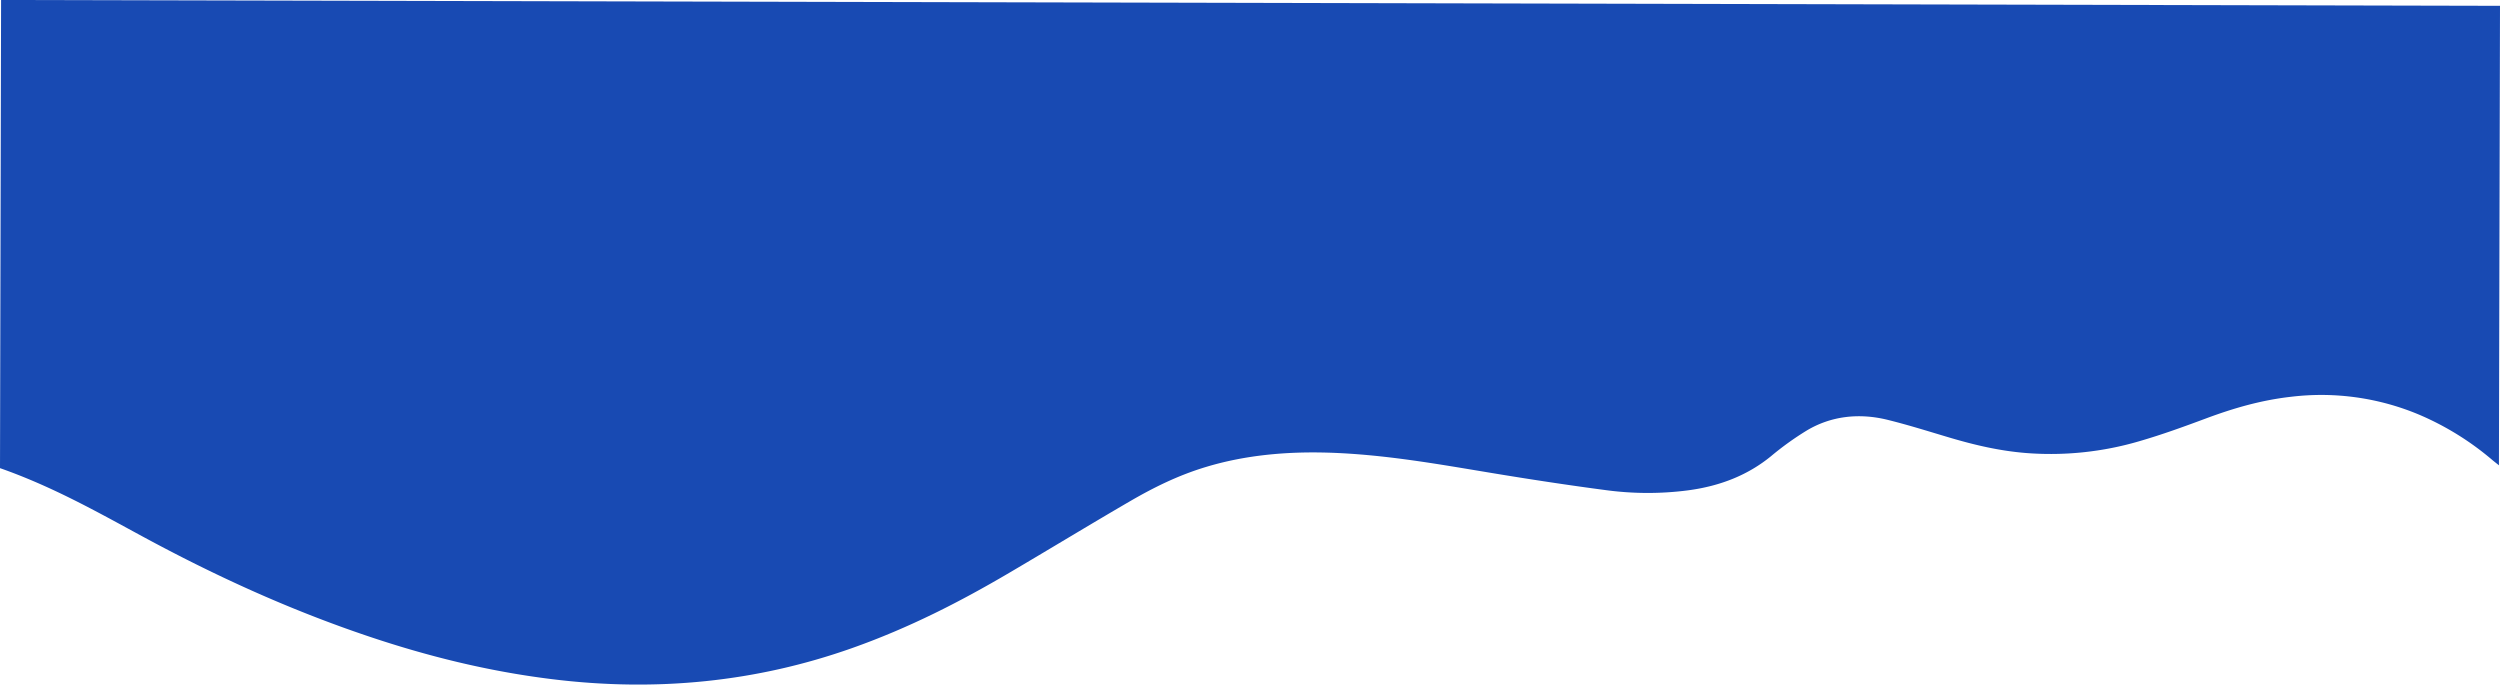 <svg xmlns="http://www.w3.org/2000/svg" viewBox="0 0 1360.59 372.58"><defs><style>.cls-1{fill:#184ab3;}</style></defs><title>Asset 2</title><g id="Layer_2" data-name="Layer 2"><g id="Layer_1-2" data-name="Layer 1"><path class="cls-1" d="M0,254.78.59,0,3.78,0,1357.4,3.16h3.19q-.3,125.05-.58,250.09c-1.2-1-2.42-1.9-3.58-2.88a154.91,154.91,0,0,0-39.64-24.6,137.34,137.34,0,0,0-70-9.82c-16.6,1.88-31.65,6.36-46.24,11.79-11.89,4.43-23.9,8.81-36.38,12.42a171.28,171.28,0,0,1-61.12,6.42c-14.7-1.14-28.4-4.39-41.82-8.36-11.18-3.32-22.27-6.83-33.72-9.68-16.26-4.05-31.35-1.89-44.11,5.7a161.37,161.37,0,0,0-19.6,14.08c-12,9.78-26.87,16.21-45.64,18.61a170,170,0,0,1-43.65-.11c-21.14-2.77-42.17-6-63.09-9.47-29.18-4.83-58.22-10.07-88.5-11-23-.68-45.17,1.37-66.24,7.68-15.54,4.65-29,11.39-41.68,18.76-22.15,12.88-43.85,26.1-65.9,39.06-26.42,15.53-54.19,29.84-85.5,40.91-51.59,18.24-106.1,24-163.72,16.8-34.84-4.33-67.58-12.57-99.07-23.15-44.44-14.93-85-33.73-123.5-54.59C52.66,278.46,28.4,264.74,0,254.78Z"/></g></g></svg>